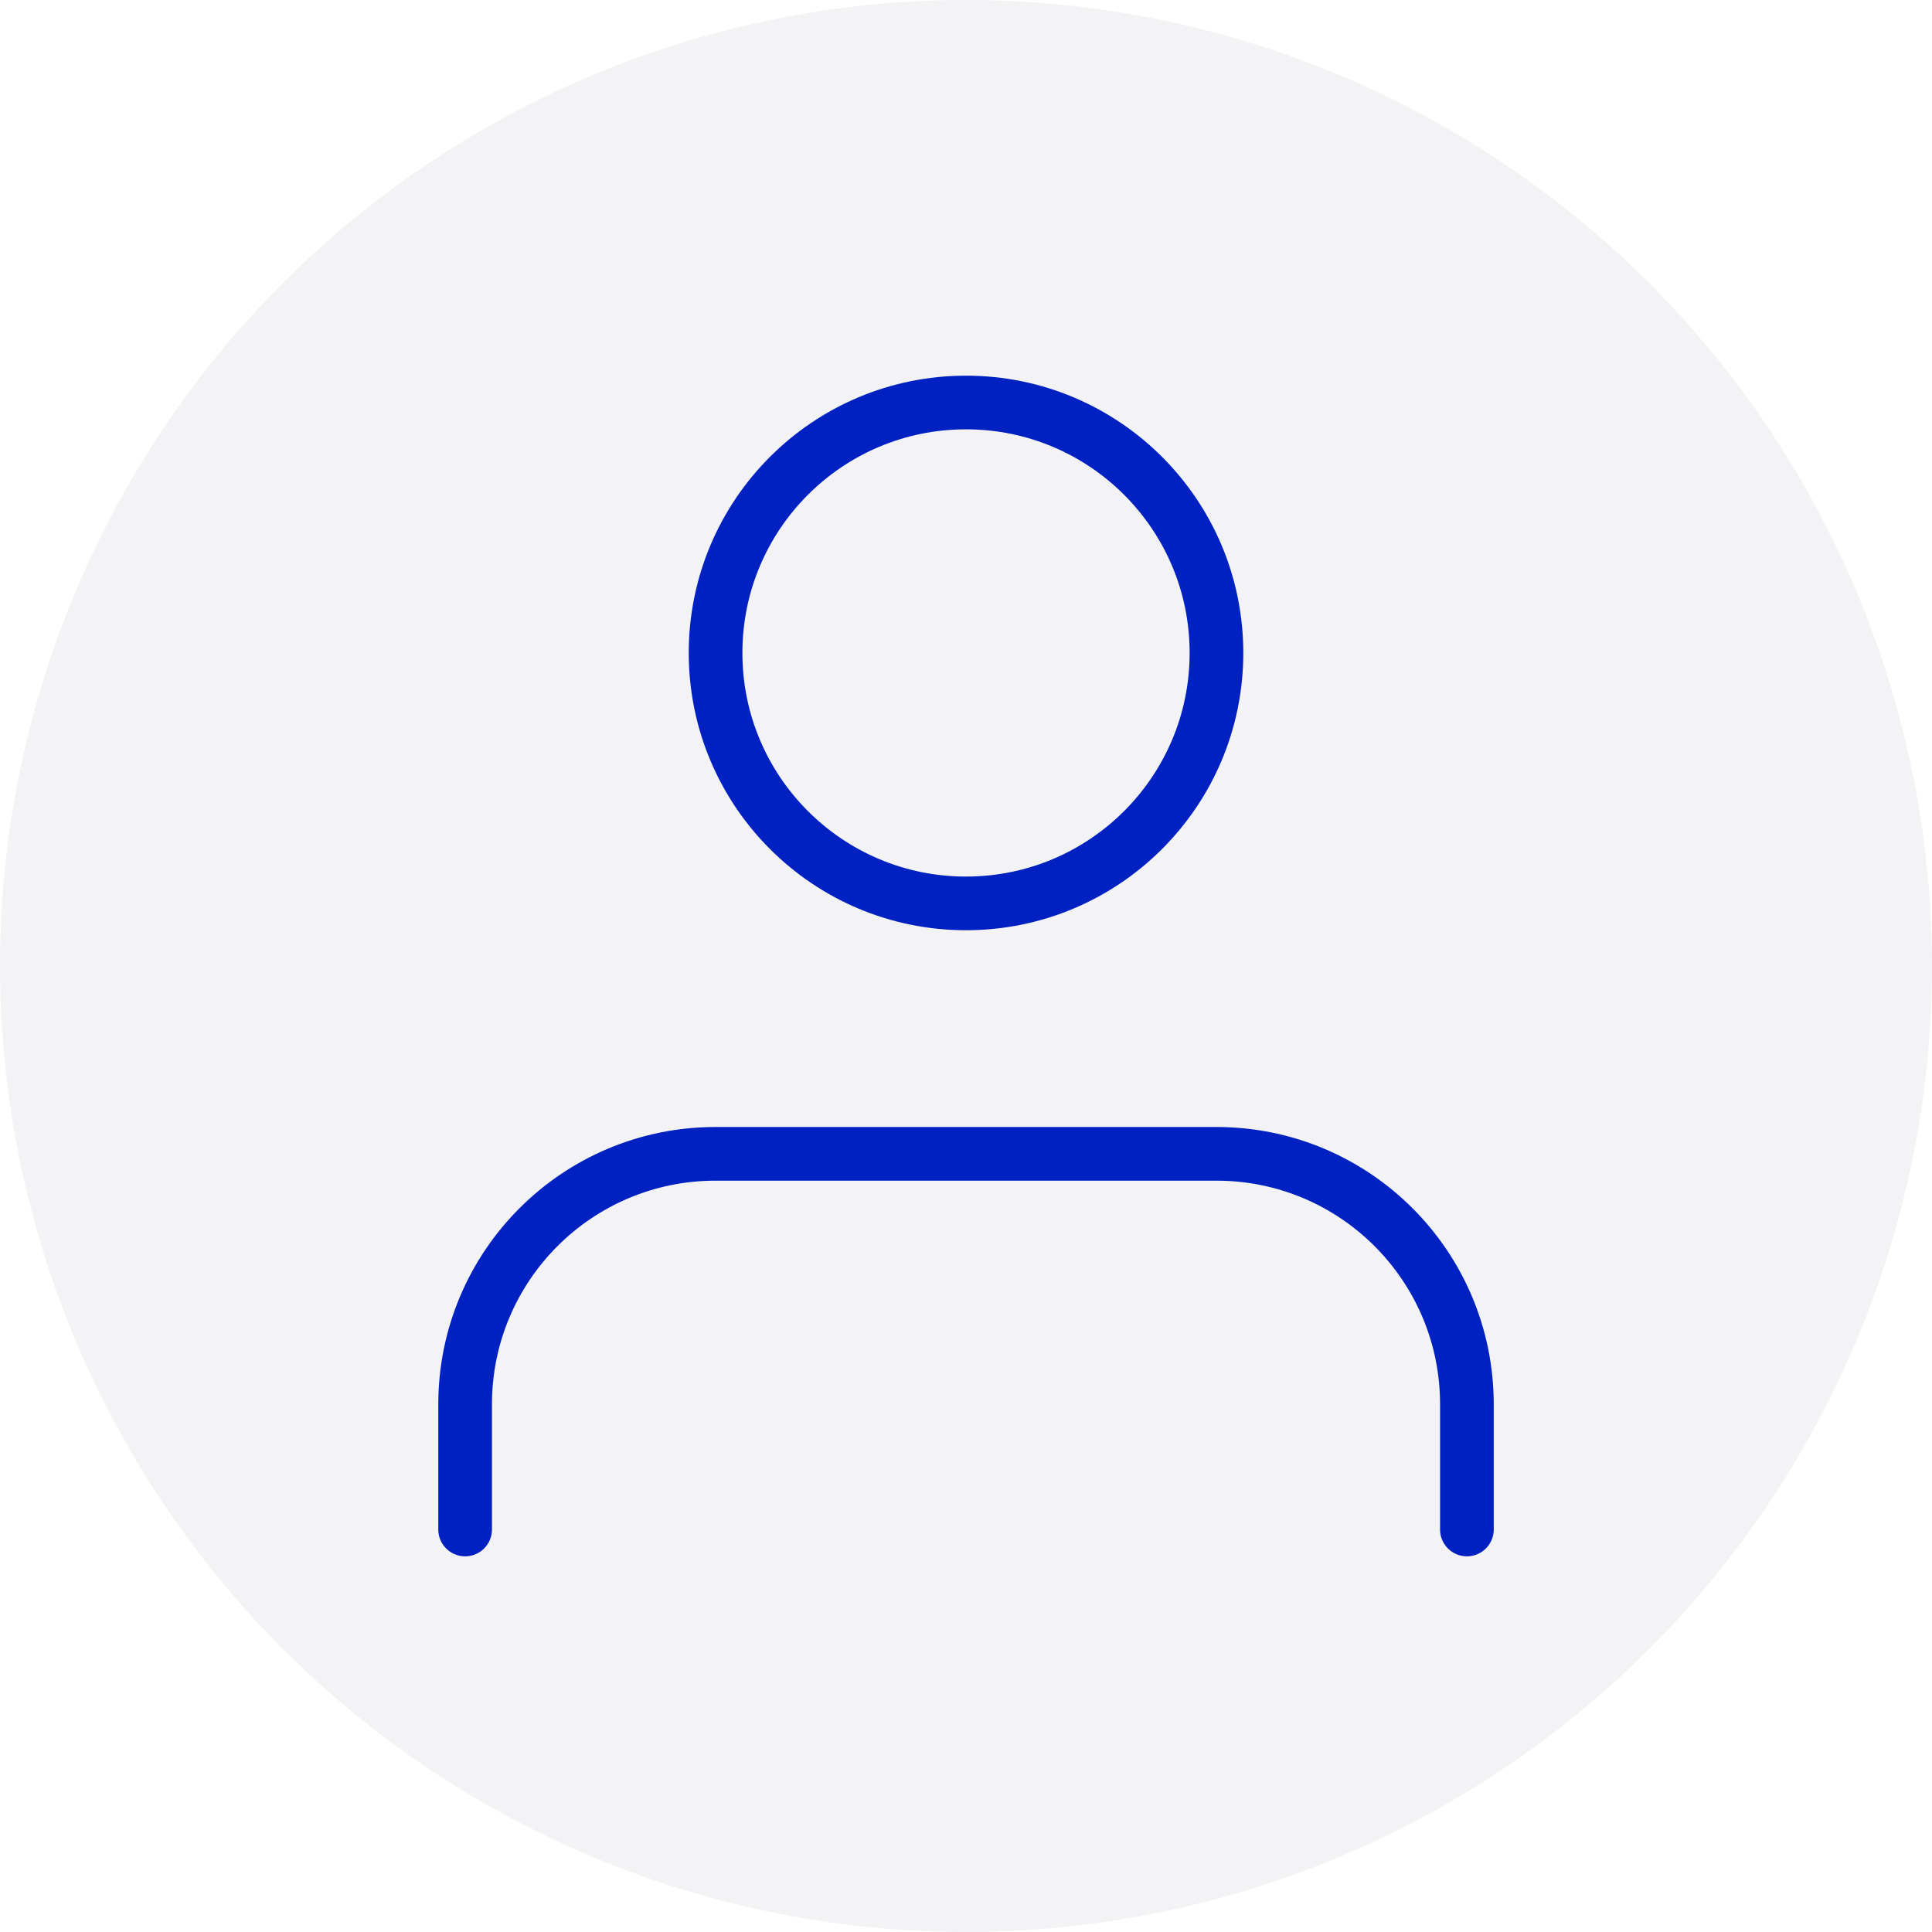 <svg width="72" height="72" viewBox="0 0 72 72" fill="none" xmlns="http://www.w3.org/2000/svg">
<circle opacity="0.05" cx="36" cy="36" r="36" fill="#12083C"/>
<path d="M54.667 57V52.333C54.667 47.179 50.488 43 45.334 43H26.667C21.512 43 17.334 47.179 17.334 52.333V57" stroke="#0021C1" stroke-width="2" stroke-linecap="round" stroke-linejoin="round"/>
<path fill-rule="evenodd" clip-rule="evenodd" d="M36 33.667C41.155 33.667 45.334 29.488 45.334 24.333C45.334 19.179 41.155 15 36 15C30.846 15 26.667 19.179 26.667 24.333C26.667 29.488 30.846 33.667 36 33.667Z" stroke="#0021C1" stroke-width="2" stroke-linecap="round" stroke-linejoin="round"/>
</svg>
